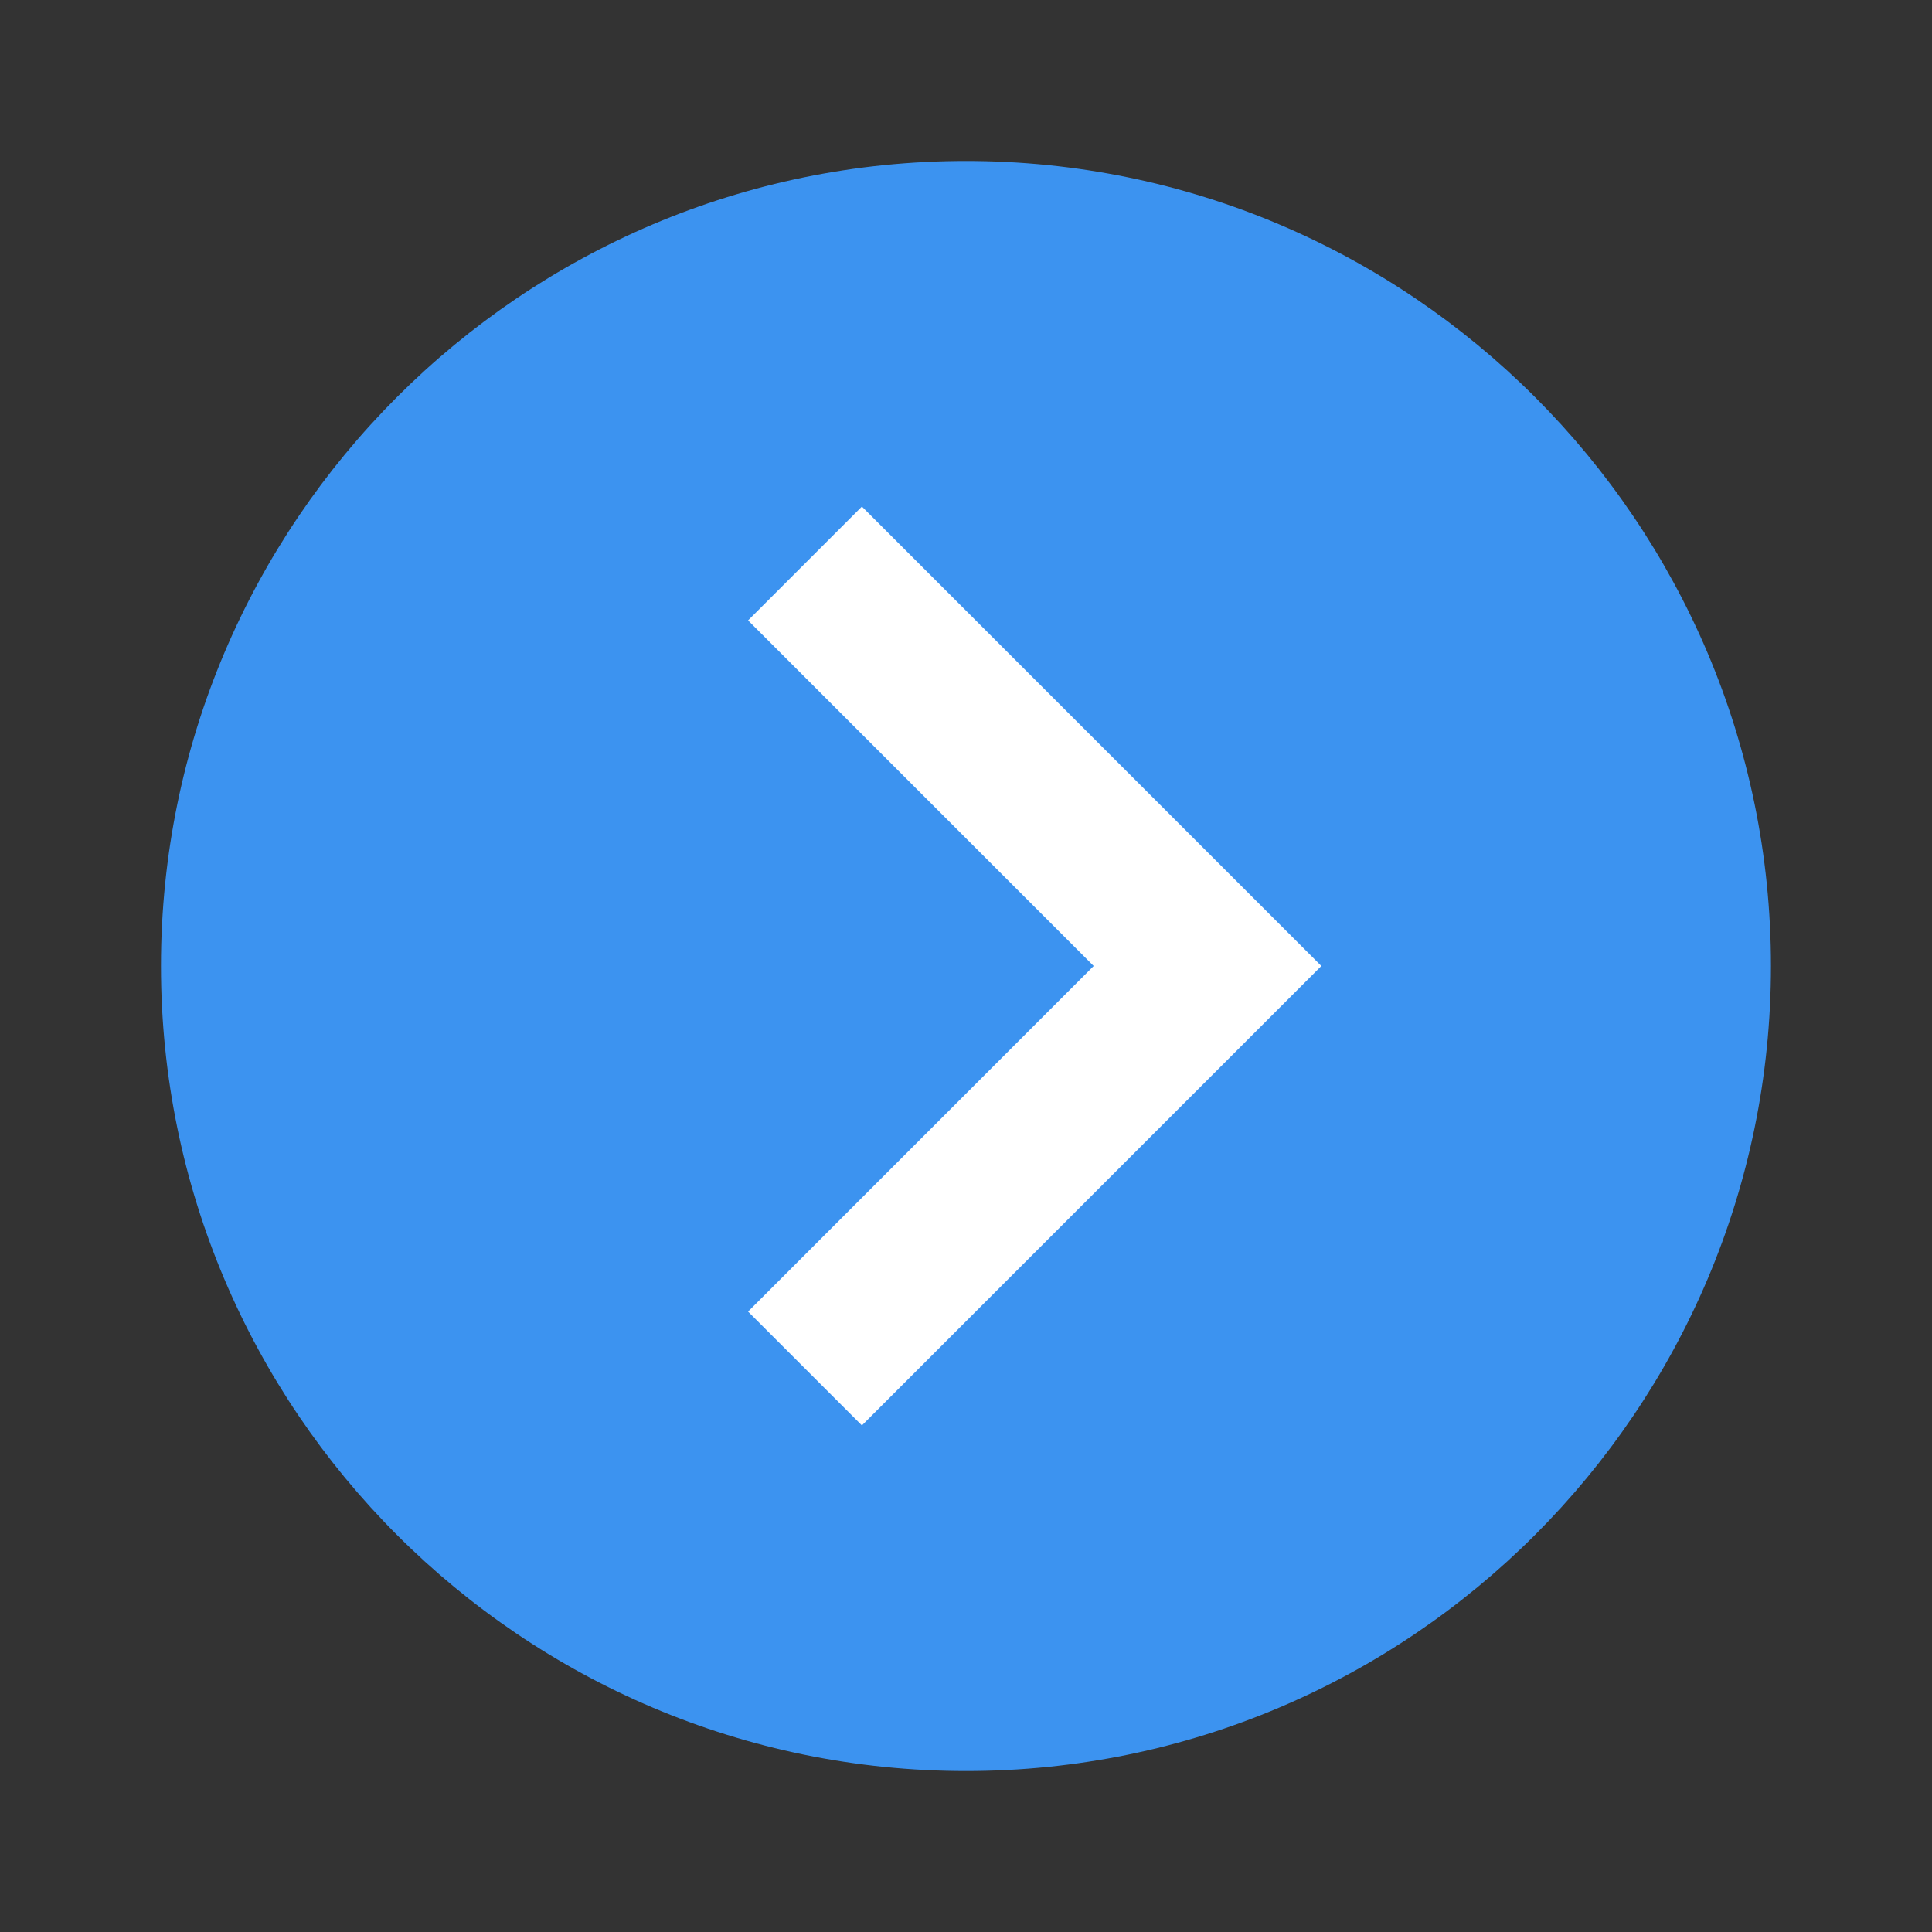 <svg width="25" height="25" viewBox="0 0 25 25" fill="none" xmlns="http://www.w3.org/2000/svg">
<rect x="0" y="0" width="25" height="25" fill="#333333" stroke="none"/>
<path d="M12.5 22.917C18.244 22.917 22.916 18.244 22.916 12.5C22.916 6.756 18.244 2.083 12.5 2.083C6.756 2.083 2.083 6.756 2.083 12.5C2.083 18.244 6.756 22.917 12.5 22.917Z" fill="#3C93F0"/>
<path d="M11.153 18.445L17.098 12.5L11.153 6.555L9.68 8.028L14.152 12.5L9.68 16.972L11.153 18.445Z" fill="white"/>
</svg>
